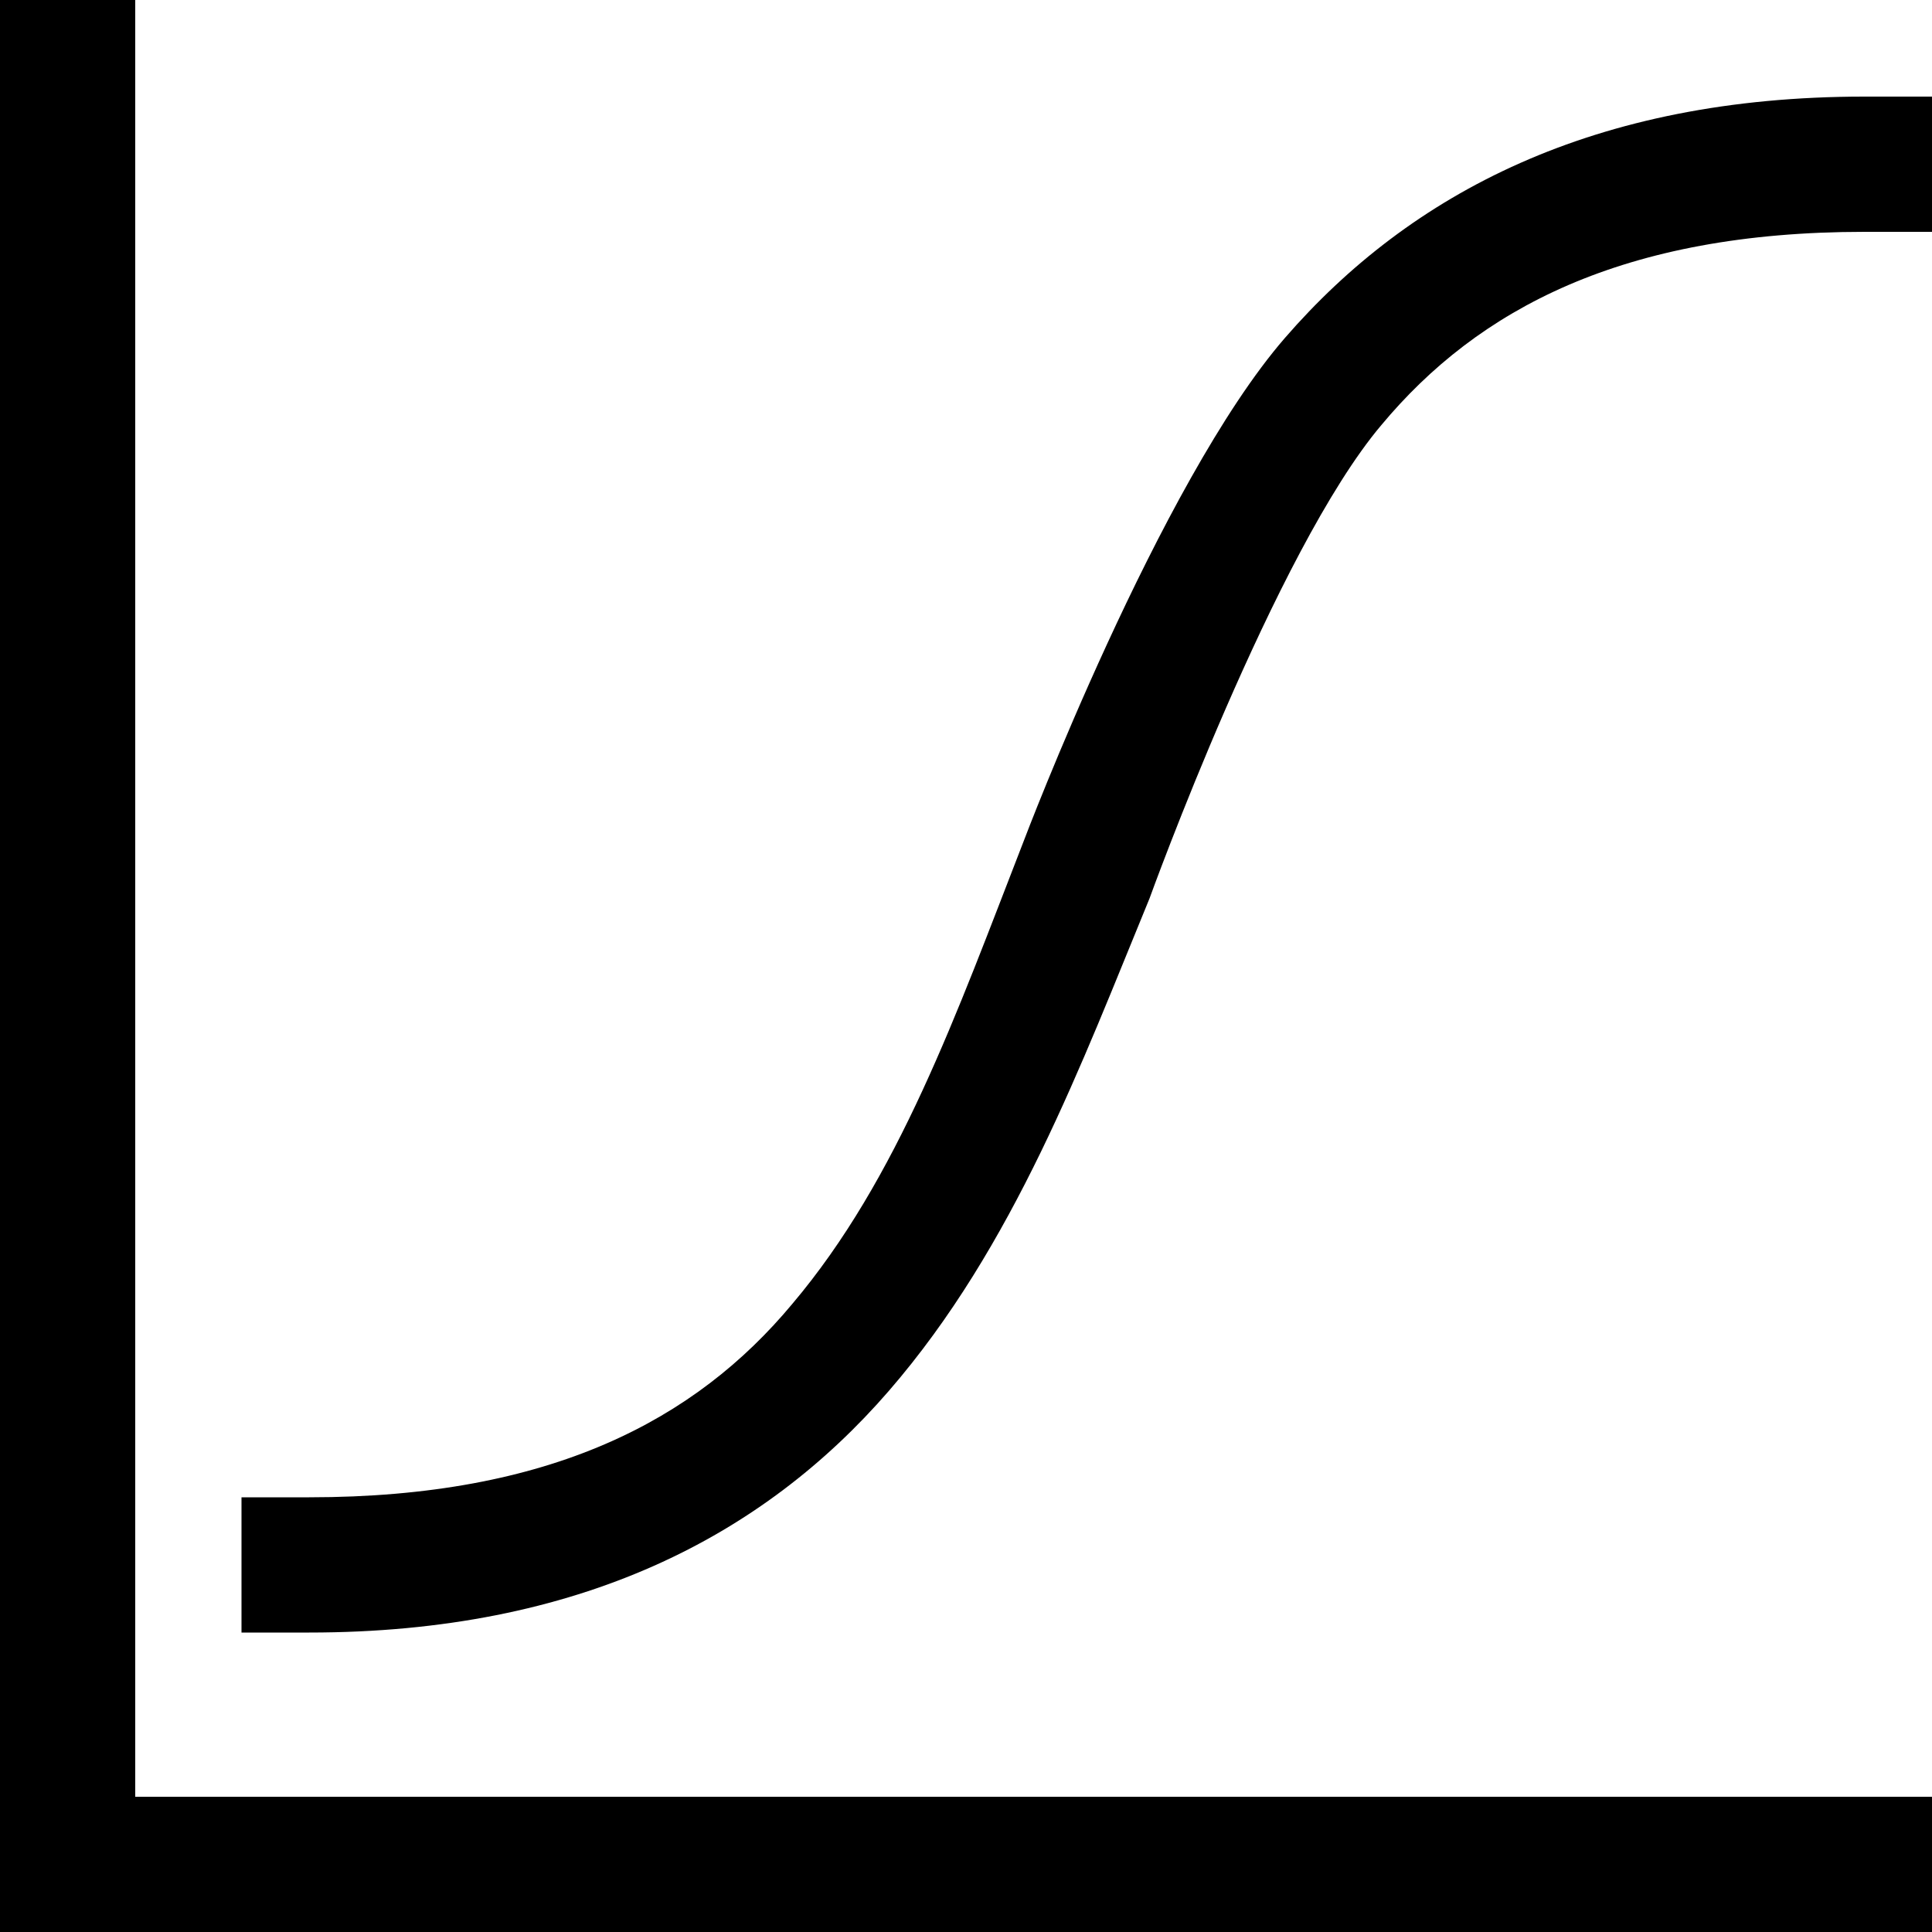 <svg id="Layer_1" xmlns="http://www.w3.org/2000/svg" xmlns:xlink="http://www.w3.org/1999/xlink" x="0px" y="0px" viewBox="0 0 20 20" xml:space="preserve" width="16px" height="16px" role="img" aria-hidden="true"><style type="text/css">
	.st0{fill-rule:evenodd;clip-rule:evenodd;}
</style><defs><linearGradient id="dark_theme_fill" x1="10.19" y1="0.064" x2="11.432" y2="30.287" gradientUnits="userSpaceOnUse"><stop stop-color="#00E06C"></stop><stop offset="0" stop-color="#00D779"></stop><stop offset="0.909" stop-color="#007BFF"></stop></linearGradient></defs><g fill="url(#dark_theme_fill)"></g><path class="st0" d="M1.4,18.6V0H0v20h20v-1.4H1.4z M3.2,16.9c2.8,0,4.7-1,6-2.5s2-3.4,2.7-5.1l0,0c0,0,1.3-3.6,2.4-4.9 c1-1.2,2.5-2,5-2H20V1h-0.7c-2.8,0-4.7,1-6,2.5s-2.7,5.2-2.7,5.2c-0.7,1.8-1.3,3.5-2.4,4.8c-1,1.2-2.5,2-5,2H2.5v1.4 C2.5,16.9,3.2,16.9,3.2,16.9z"></path></svg>